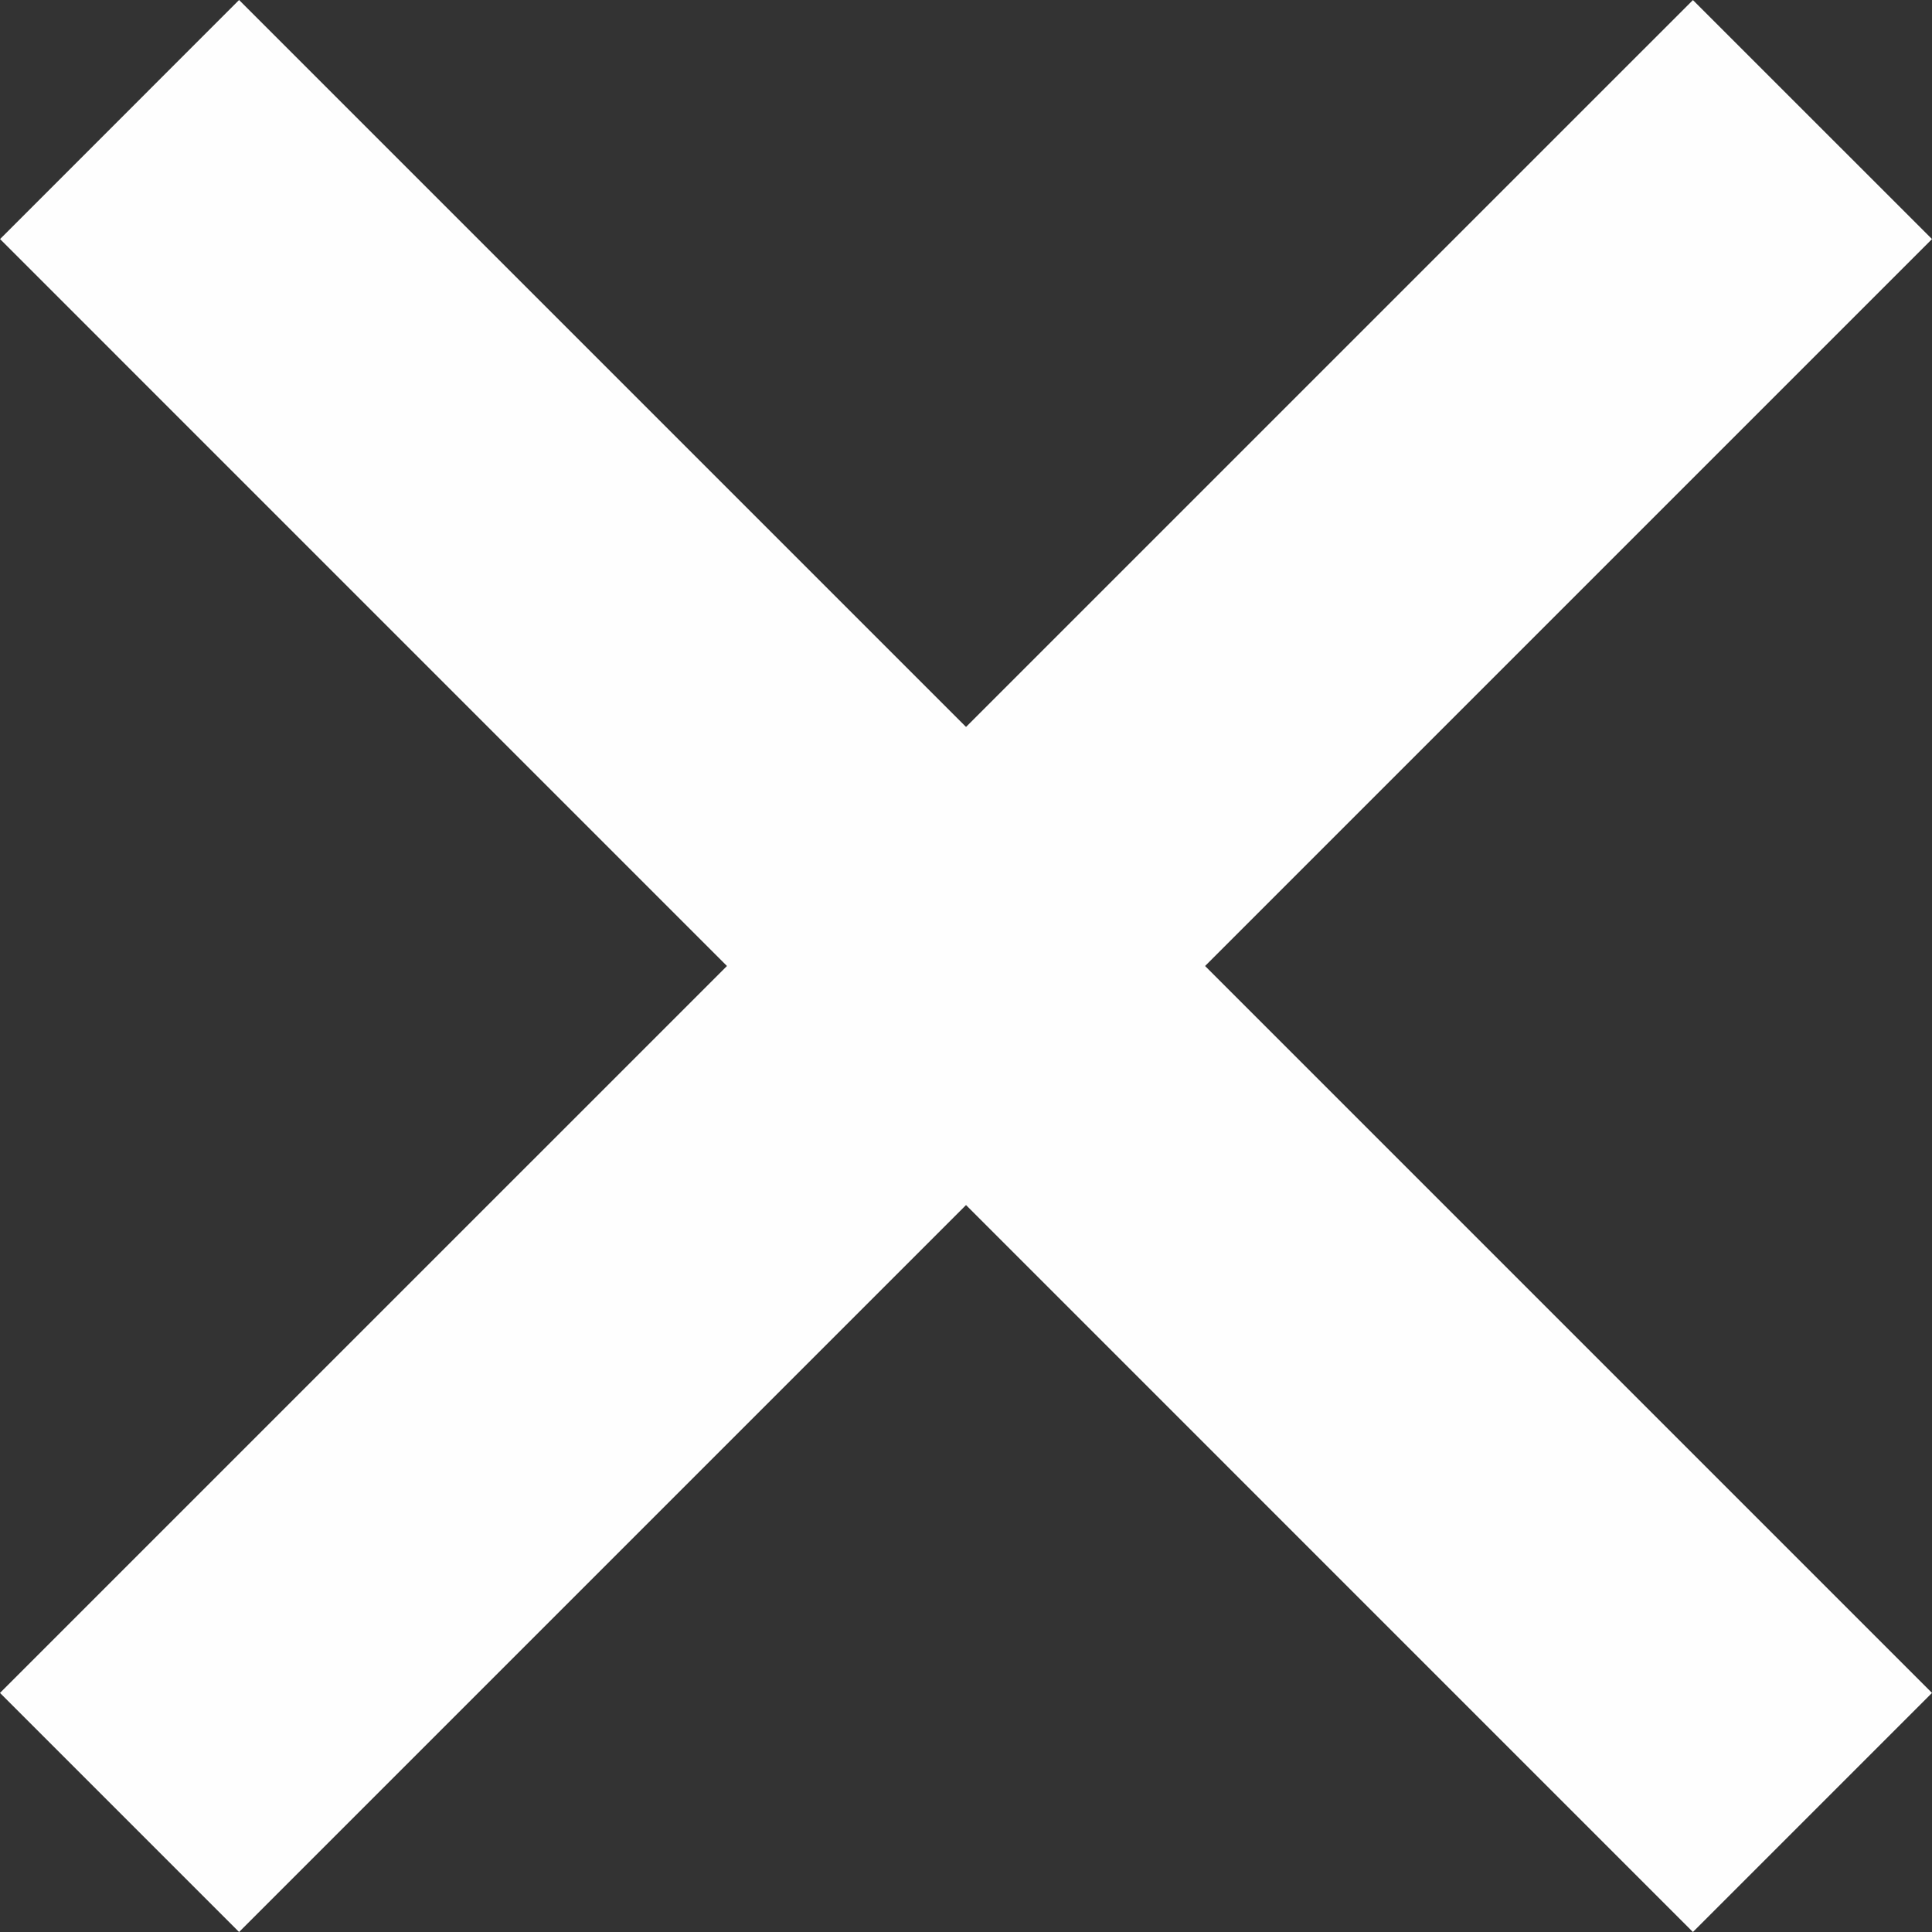<?xml version="1.0" encoding="UTF-8"?>
<!DOCTYPE svg PUBLIC "-//W3C//DTD SVG 1.1//EN" "http://www.w3.org/Graphics/SVG/1.1/DTD/svg11.dtd">
<!-- Creator: CorelDRAW -->
<svg xmlns="http://www.w3.org/2000/svg" xml:space="preserve" width="29px" height="29px" style="shape-rendering:geometricPrecision; text-rendering:geometricPrecision; image-rendering:optimizeQuality; fill-rule:evenodd; clip-rule:evenodd"
viewBox="0 0 1.495 1.495"
 xmlns:xlink="http://www.w3.org/1999/xlink">
 <rect x="0" y="0" width="1.495" height="1.495" fill="#333333" stroke="none"/>
 <defs>
  <style type="text/css">
   <![CDATA[
    .fil0 {fill:#FEFEFE;fill-rule:nonzero}
   ]]>
  </style>
 </defs>
 <g id="Layer_x0020_1">
  <polygon class="fil0" points="0.185,0 1.495,1.31 1.31,1.495 6.18865e-005,0.185 "/>
  <polygon class="fil0" points="1.495,0.185 0.185,1.495 -0,1.31 1.31,6.18865e-005 "/>
 </g>
</svg>
